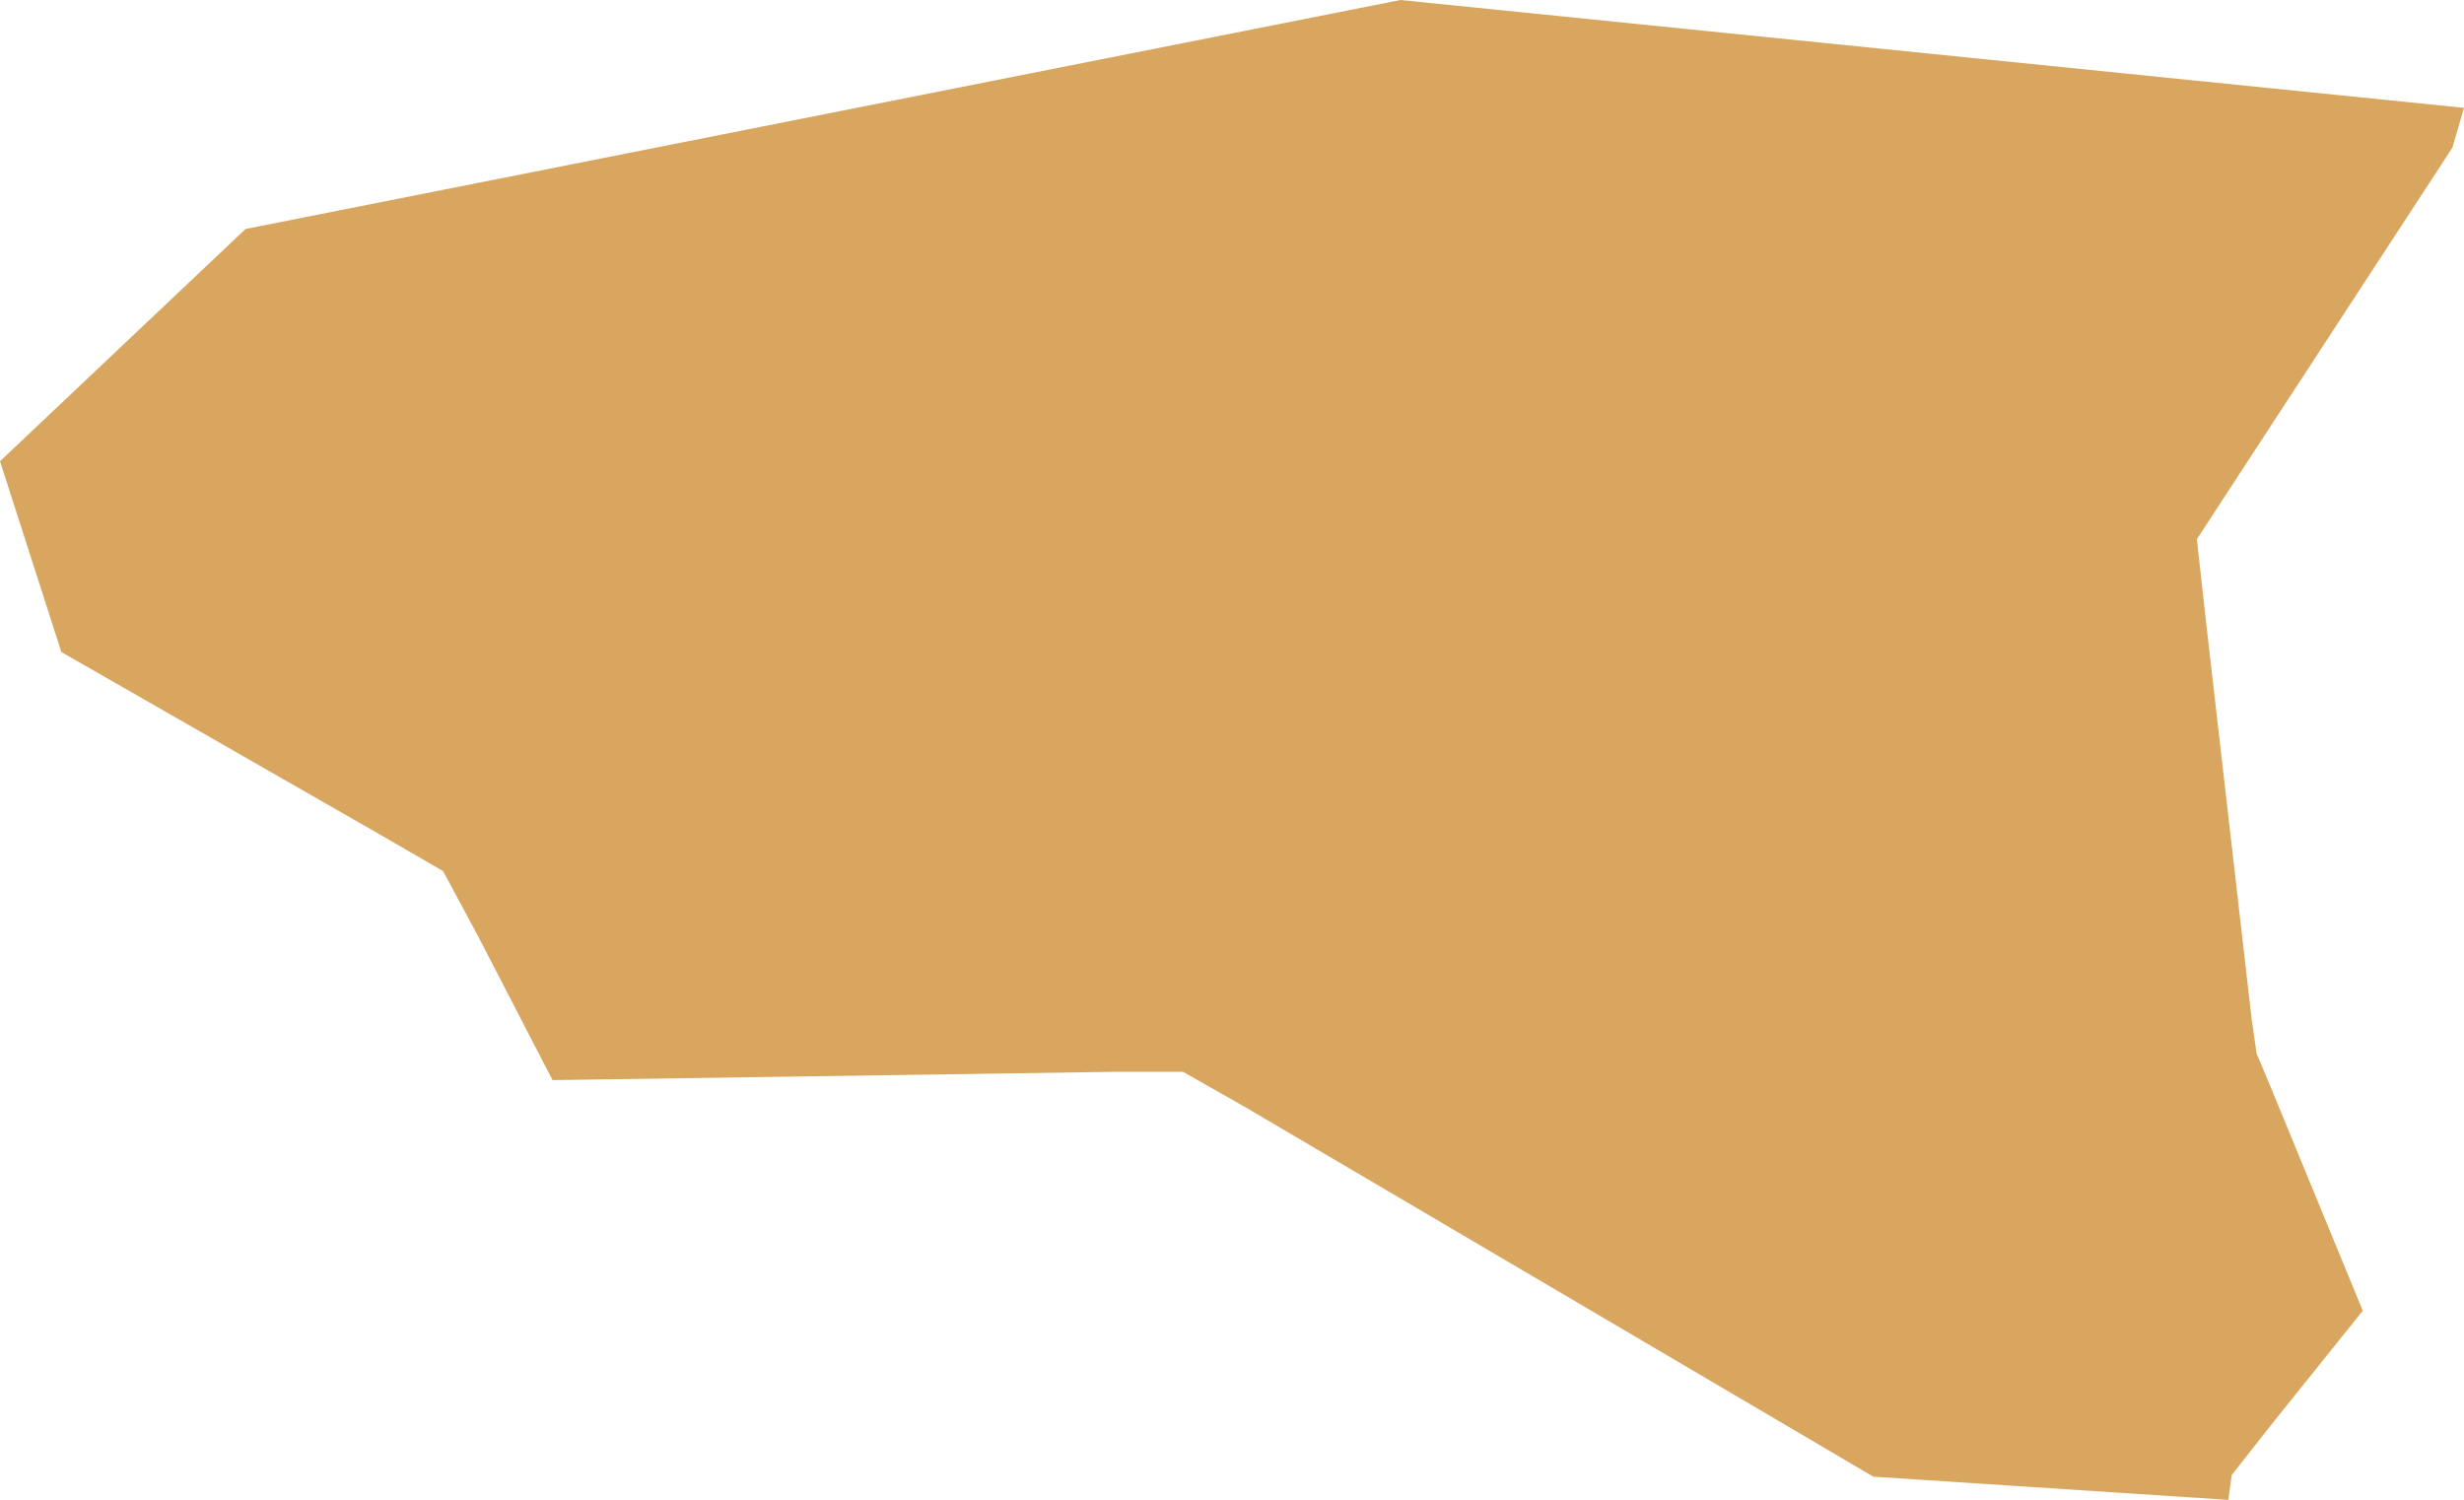 <svg xmlns="http://www.w3.org/2000/svg" viewBox="0 0 14.85 9.04"><defs><style>.cls-1{fill:#d9a65f;}</style></defs><title>estonia</title><g id="Слой_2" data-name="Слой 2"><g id="Слой_1-2" data-name="Слой 1"><polygon class="cls-1" points="13.6 6.35 13.57 6.14 13.3 3.79 13.24 3.25 13.54 2.79 14.78 0.89 14.85 0.65 8.44 0 1.48 1.38 0 2.78 0.37 3.93 2.29 5.03 2.67 5.25 2.88 5.64 3.33 6.51 6.71 6.46 7.13 6.46 7.5 6.67 11.29 8.9 13.43 9.04 13.45 8.89 13.71 8.56 14.24 7.9 13.68 6.54 13.6 6.35"/></g></g></svg>